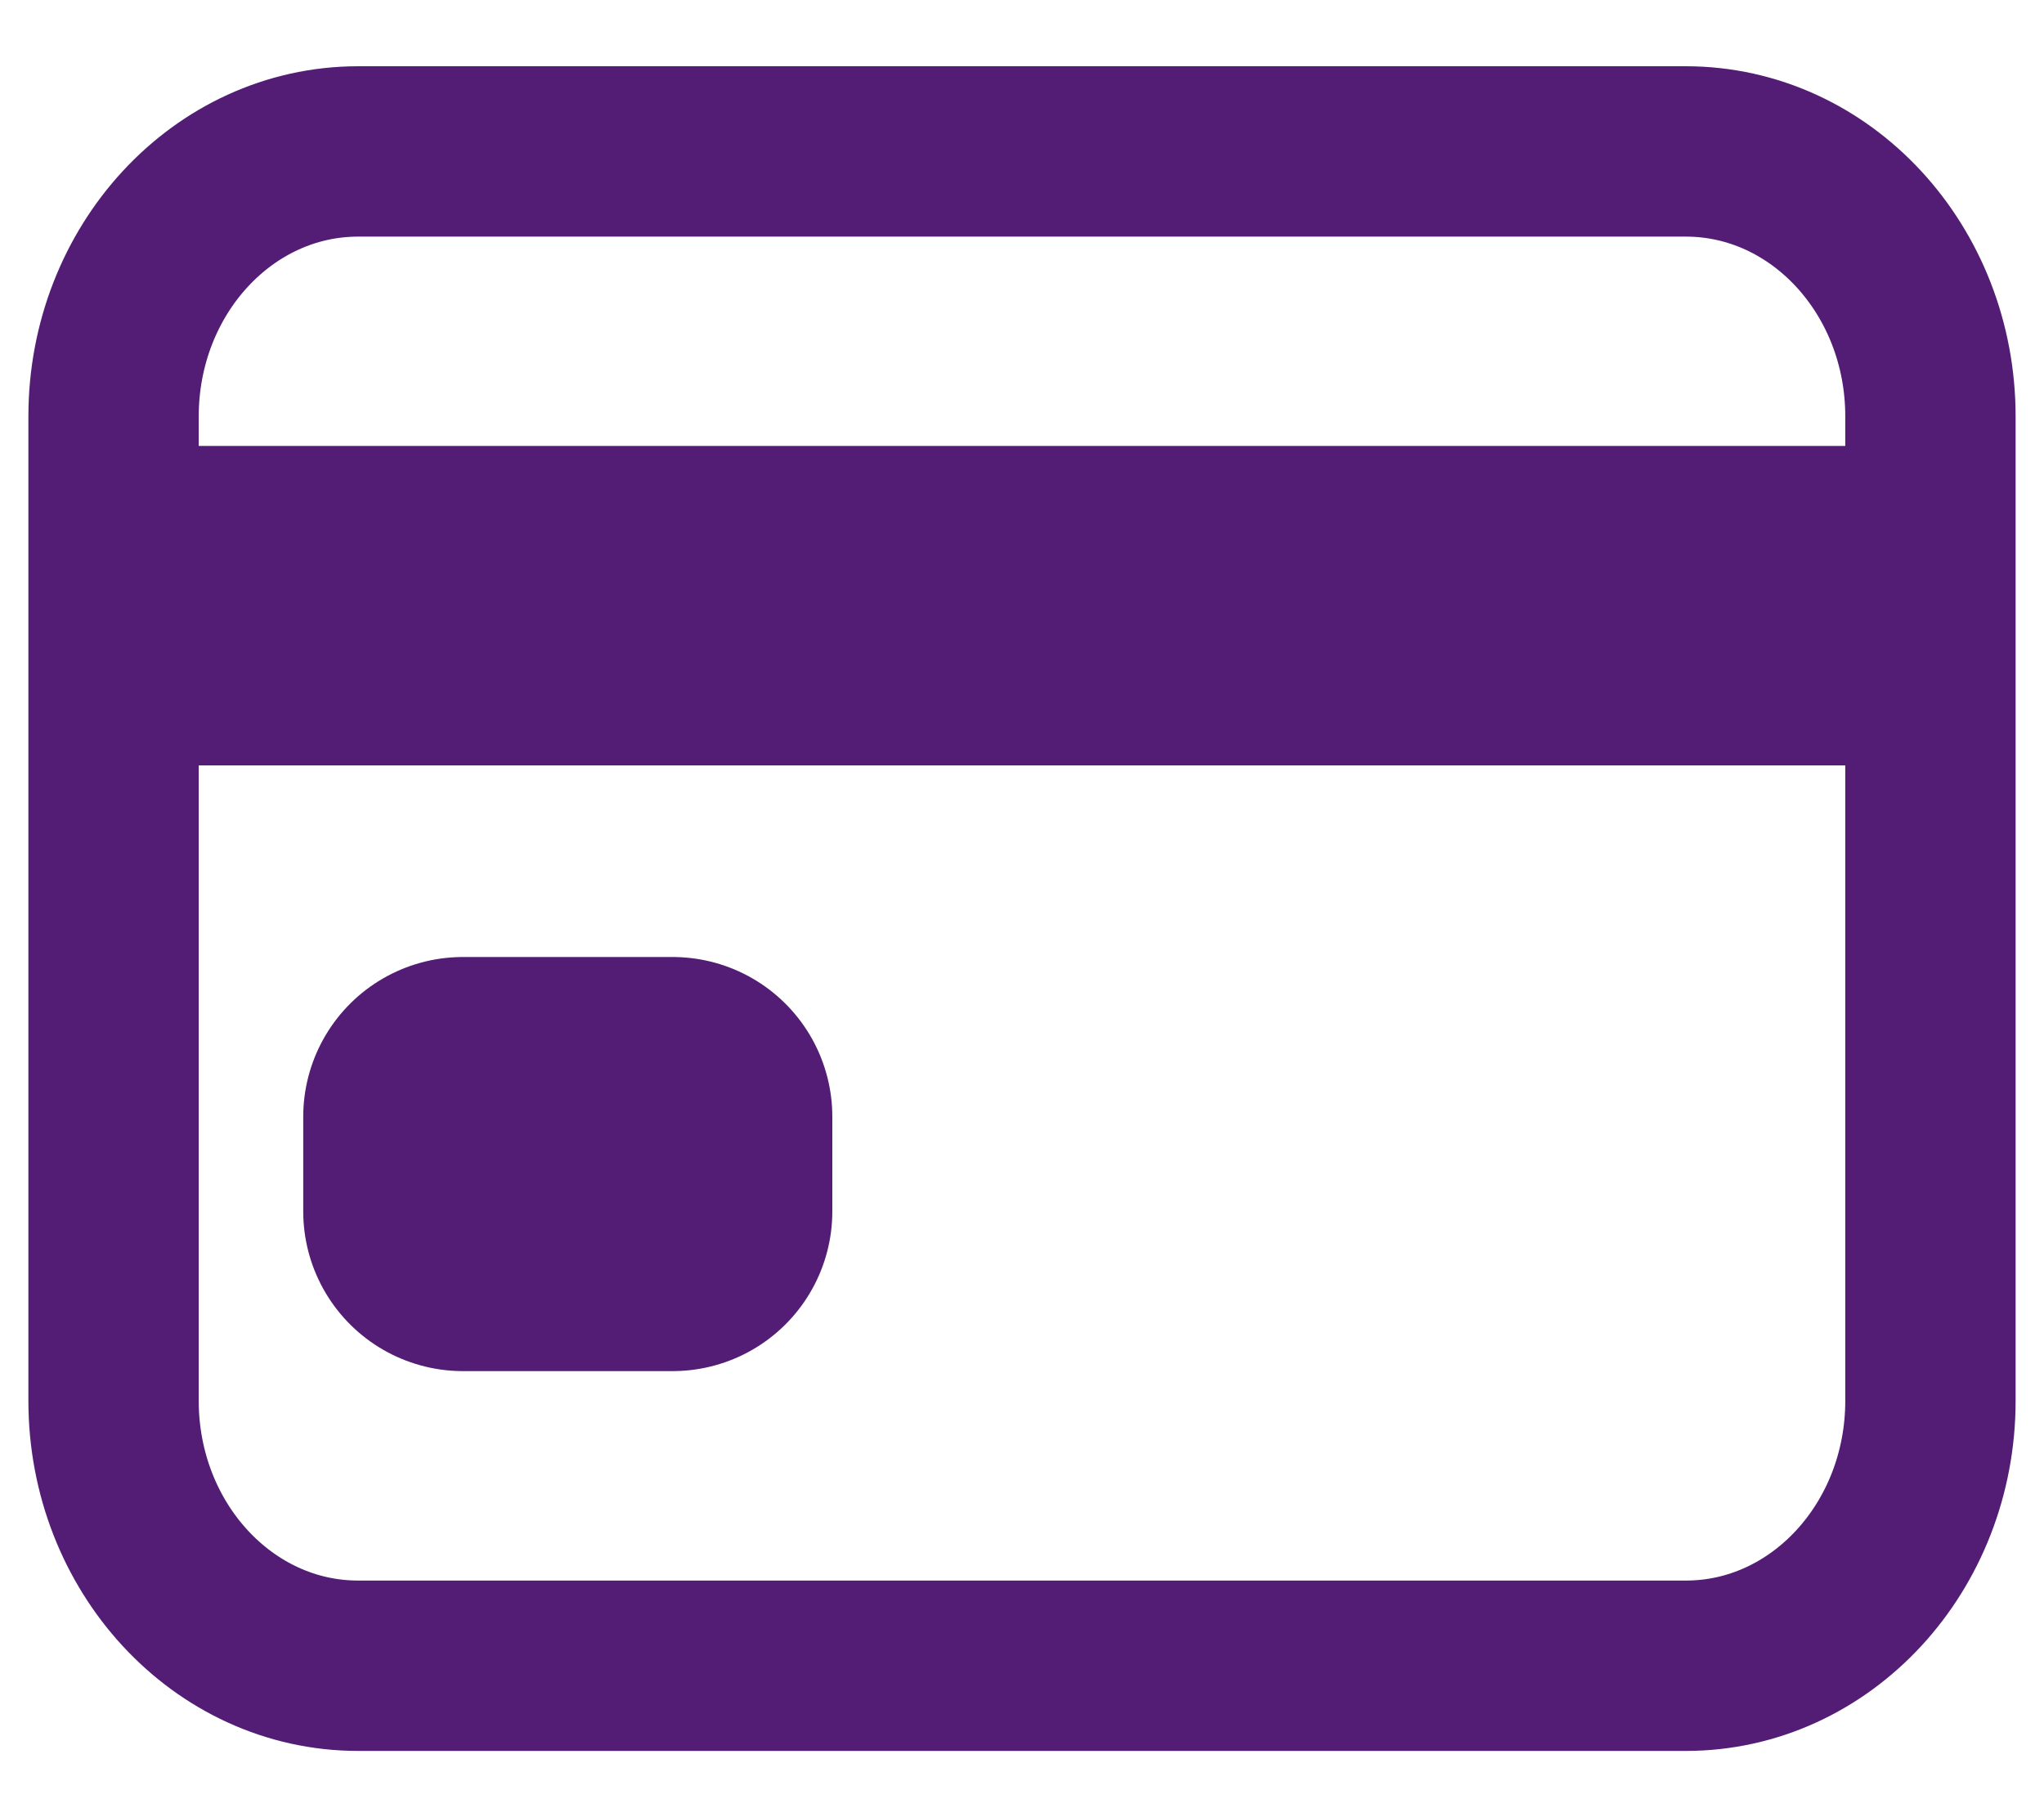 <svg width="27" height="24" viewBox="0 0 27 24" fill="none" xmlns="http://www.w3.org/2000/svg">
<path d="M22.269 2H4.731C2.946 2 1.5 3.567 1.5 5.5V18.5C1.5 20.433 2.946 22 4.731 22H22.269C24.053 22 25.5 20.433 25.5 18.5V5.5C25.5 3.567 24.053 2 22.269 2Z" stroke="#531D75" stroke-width="2.25" stroke-linecap="round" stroke-linejoin="round"/>
<path d="M1.5 7.999H25.5M6.115 14.749H8.885V15.999H6.115V14.749Z" stroke="#531D75" stroke-width="4.219" stroke-linejoin="round"/>
</svg>
